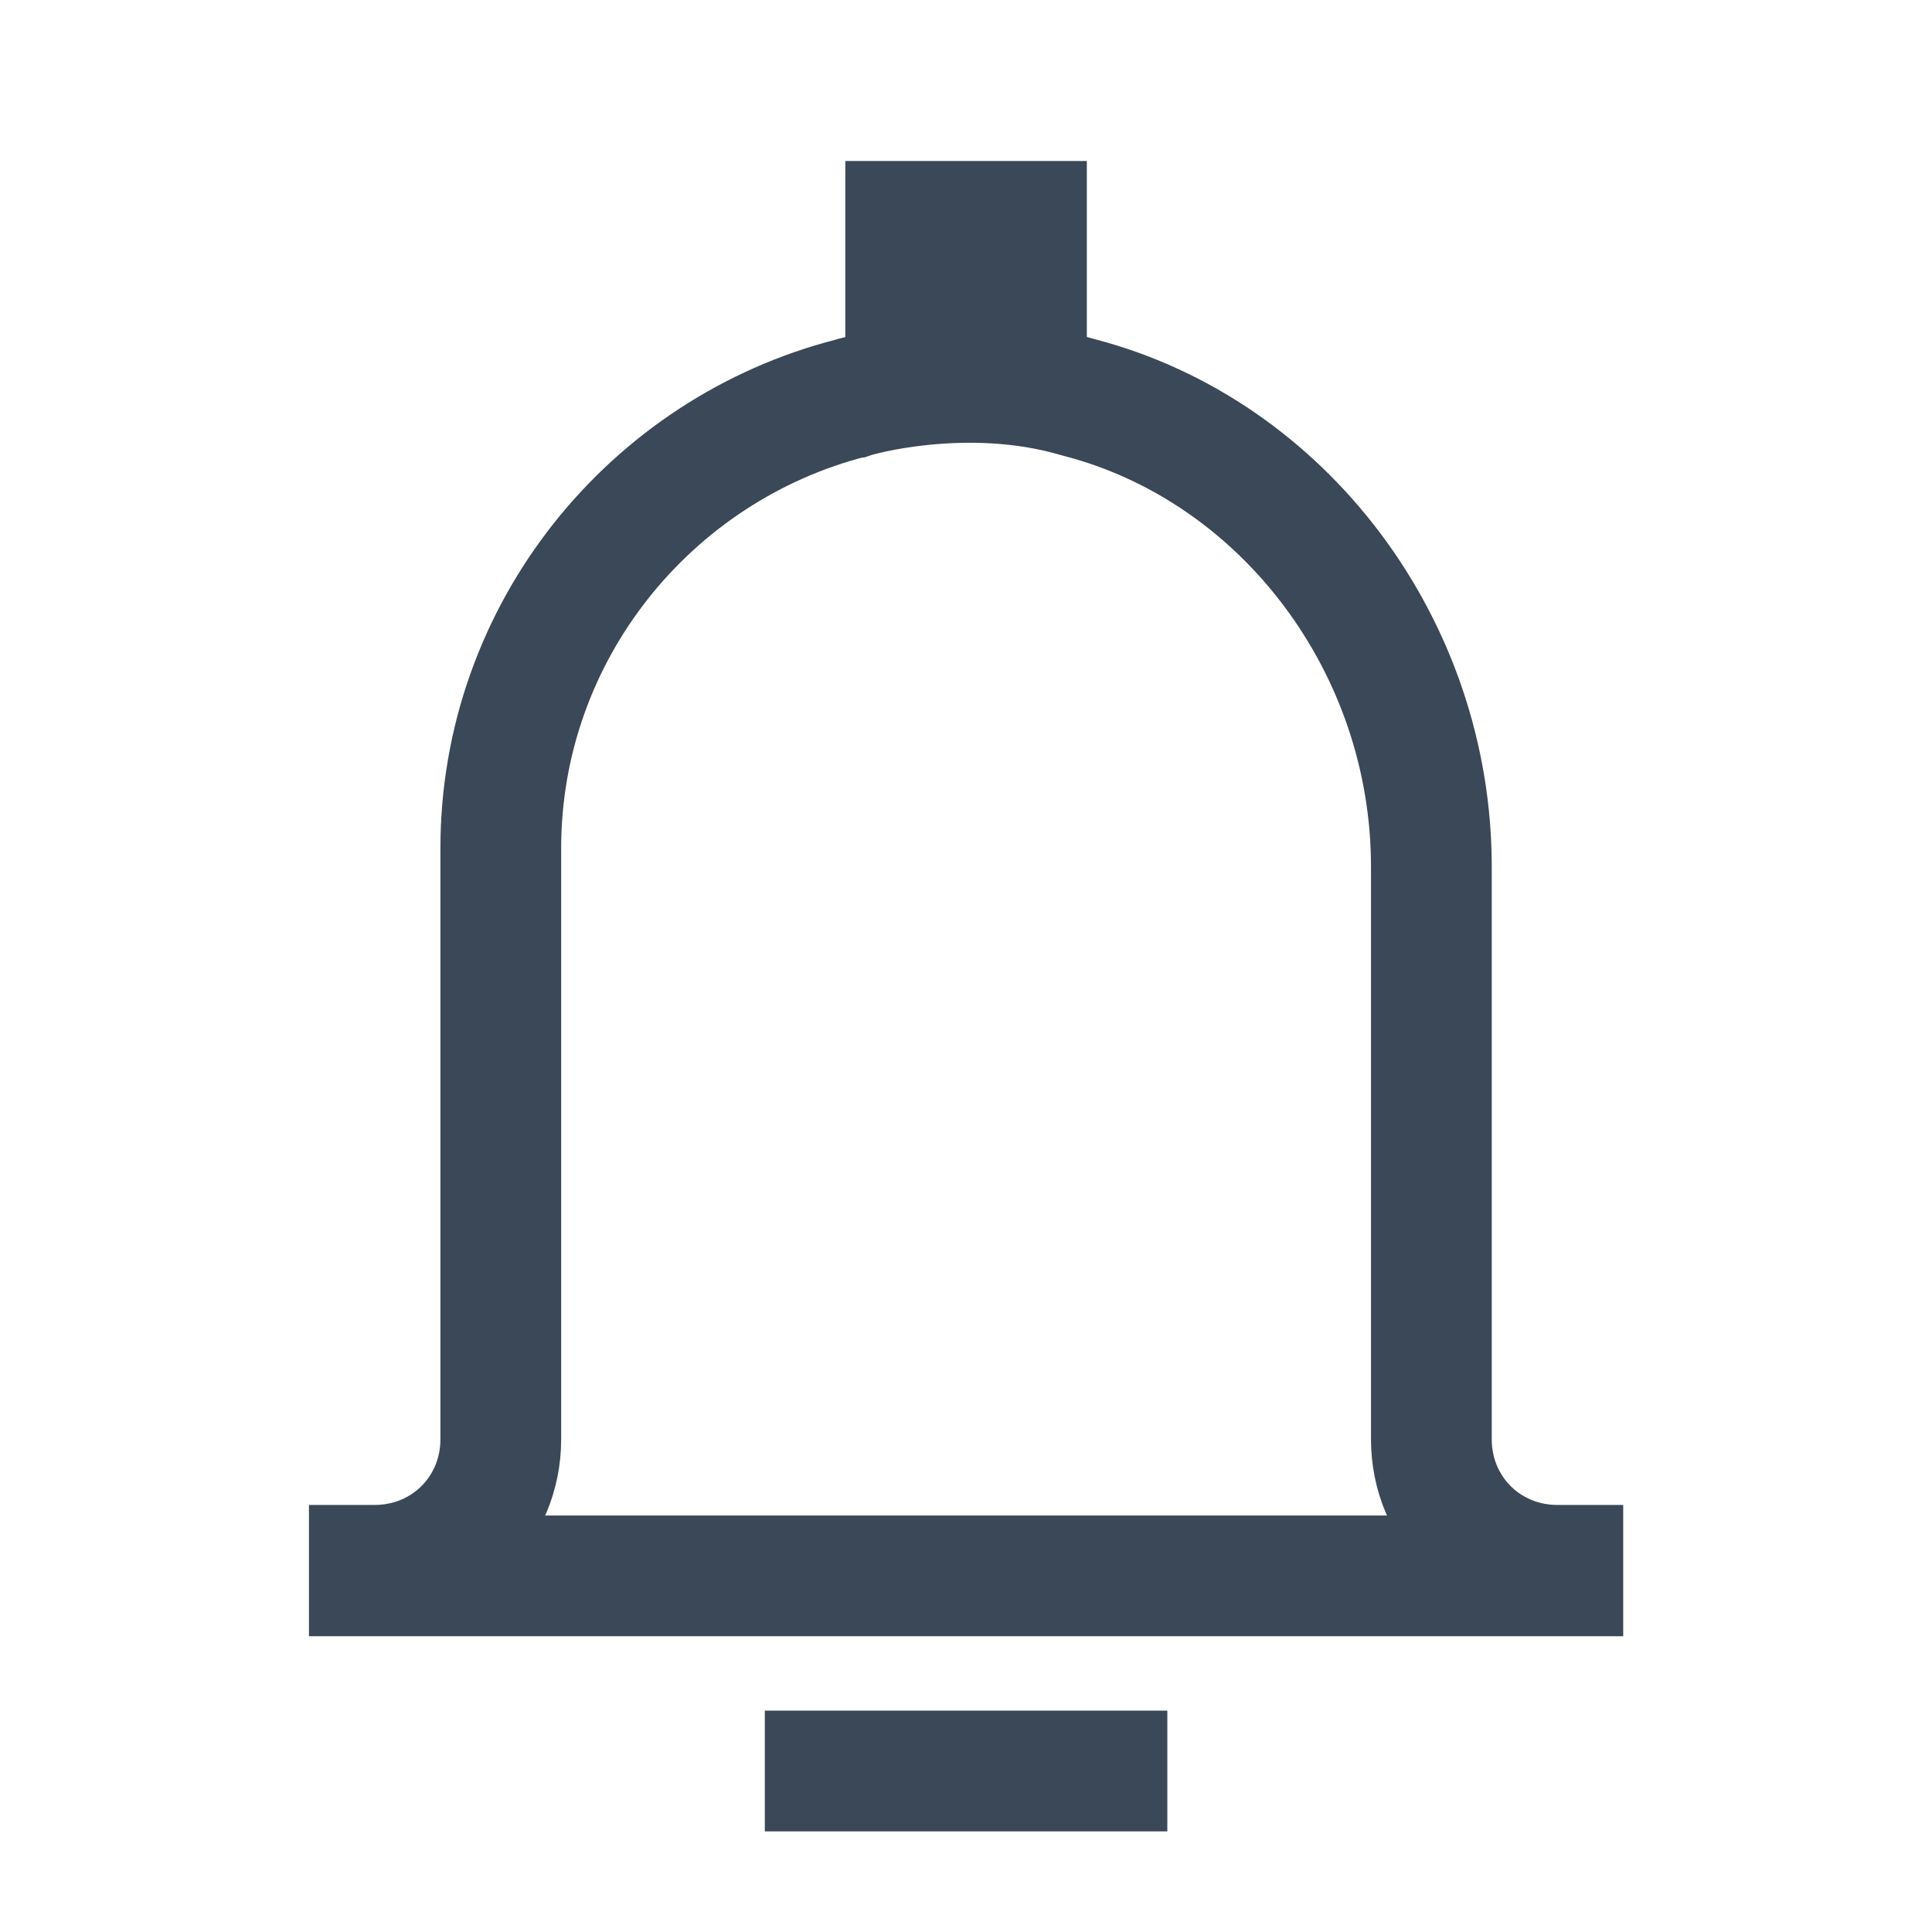 <svg width="24" height="24" viewBox="0 0 24 24" fill="none" xmlns="http://www.w3.org/2000/svg">
<rect x="10.501" y="2" width="3" height="3" fill="#3A4857"/>
<path fill-rule="evenodd" clip-rule="evenodd" d="M14.501 22.75H9.501V21.25H14.501V22.75Z" fill="#3A4857"/>
<path d="M13.395 4.935L13.406 4.938L13.418 4.941C15.945 5.603 17.781 8.026 17.781 10.767V17.879C17.781 18.756 18.471 19.445 19.347 19.445H19.414V19.576H4.588V19.445H4.654C5.53 19.445 6.221 18.756 6.221 17.879V10.538C6.221 7.852 8.079 5.58 10.579 4.943L10.597 4.938L10.613 4.933C10.612 4.933 10.612 4.933 10.613 4.933L10.613 4.933L10.619 4.931C10.627 4.929 10.64 4.926 10.658 4.921C10.694 4.911 10.751 4.897 10.826 4.88C10.976 4.847 11.196 4.807 11.463 4.78C12.001 4.725 12.7 4.729 13.395 4.935Z" stroke="#3A4857" stroke-width="1.5"/>
</svg>
